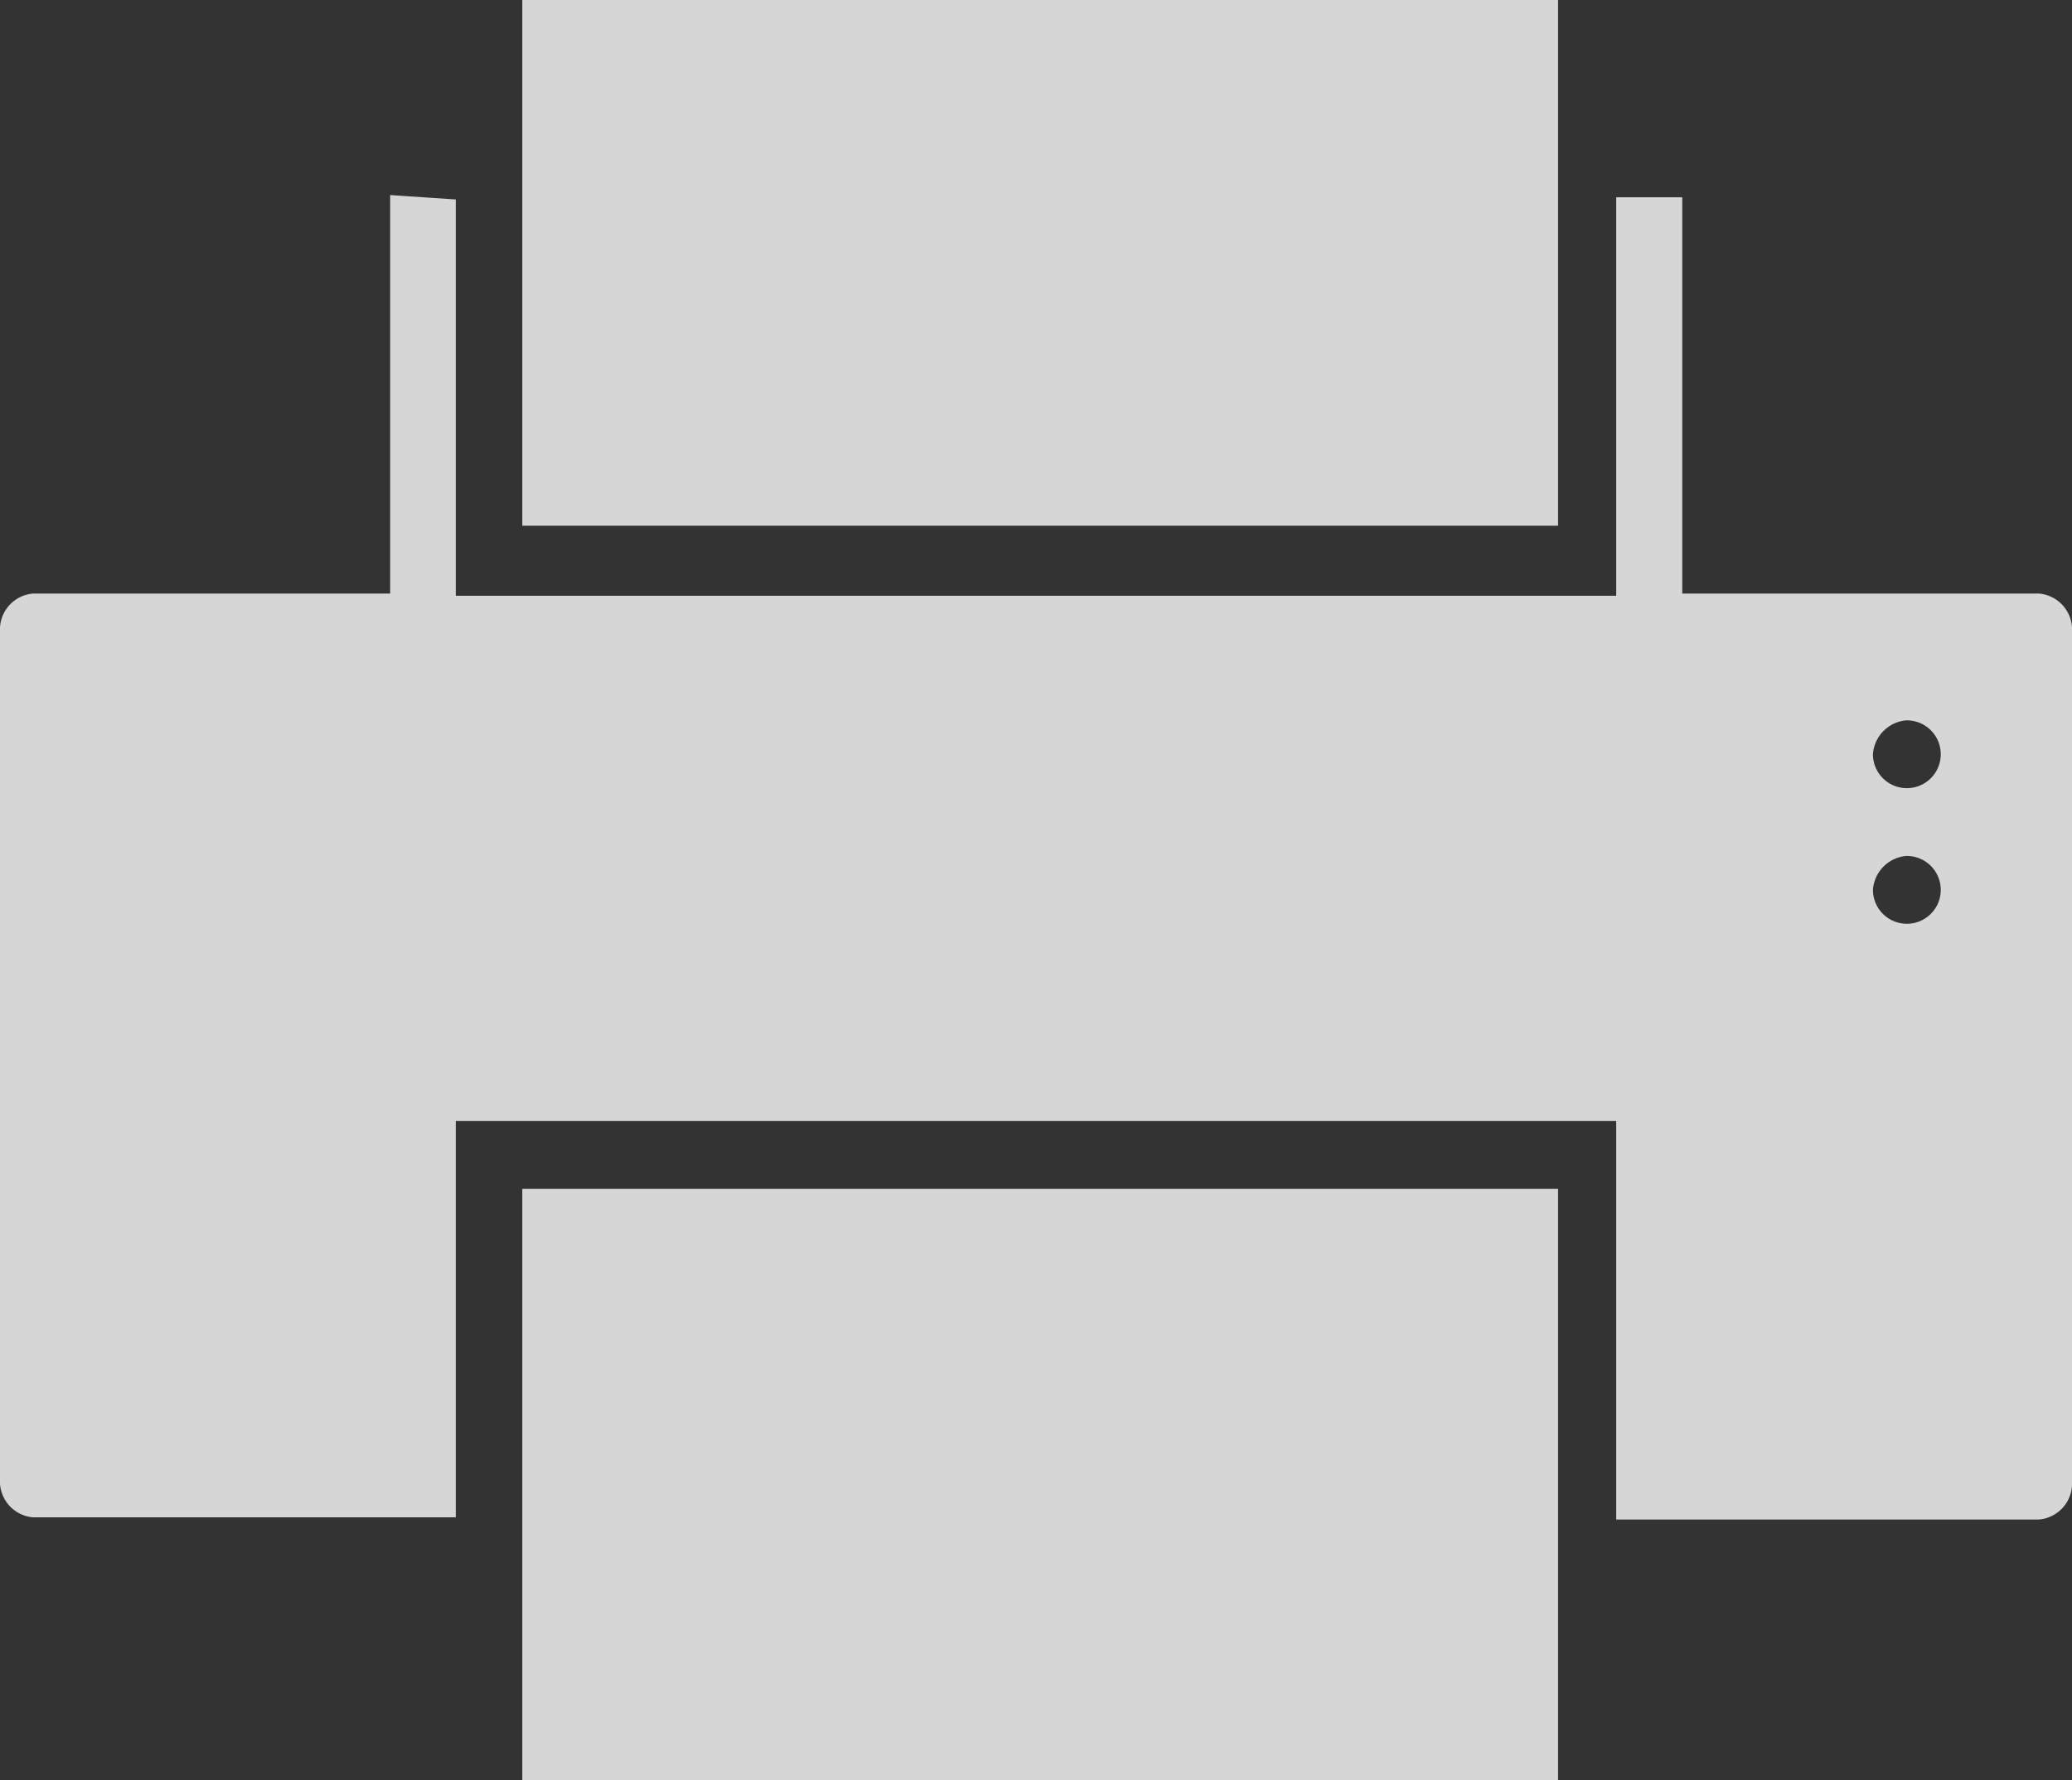 <svg xmlns="http://www.w3.org/2000/svg" viewBox="0 0 47.05 40.43"><rect x="0" y="0" width="47.05" height="40.43" fill="#333333" stroke="none"/><defs><style>.cls-1{fill:#fff;opacity:0.8;}</style></defs><title>print</title><g id="Layer_2" data-name="Layer 2"><g id="Menu"><path id="Print" class="cls-1" d="M11.86,0V11.94H35.38V0Zm-3,4.43v9.05H.75a.82.82,0,0,0-.75.77V33.69a.82.82,0,0,0,.75.77h9.6v-9H36.7v9.05h9.59a.82.82,0,0,0,.76-.77V14.25a.82.82,0,0,0-.76-.77H38.2v-9H36.7v9.05H10.35v-9ZM43.28,16.36a.77.77,0,1,1-.75.77A.83.83,0,0,1,43.28,16.36Zm0,3.08a.77.77,0,1,1-.75.77A.83.83,0,0,1,43.28,19.44ZM11.86,27V40.43H35.38V27Z"/></g></g></svg>